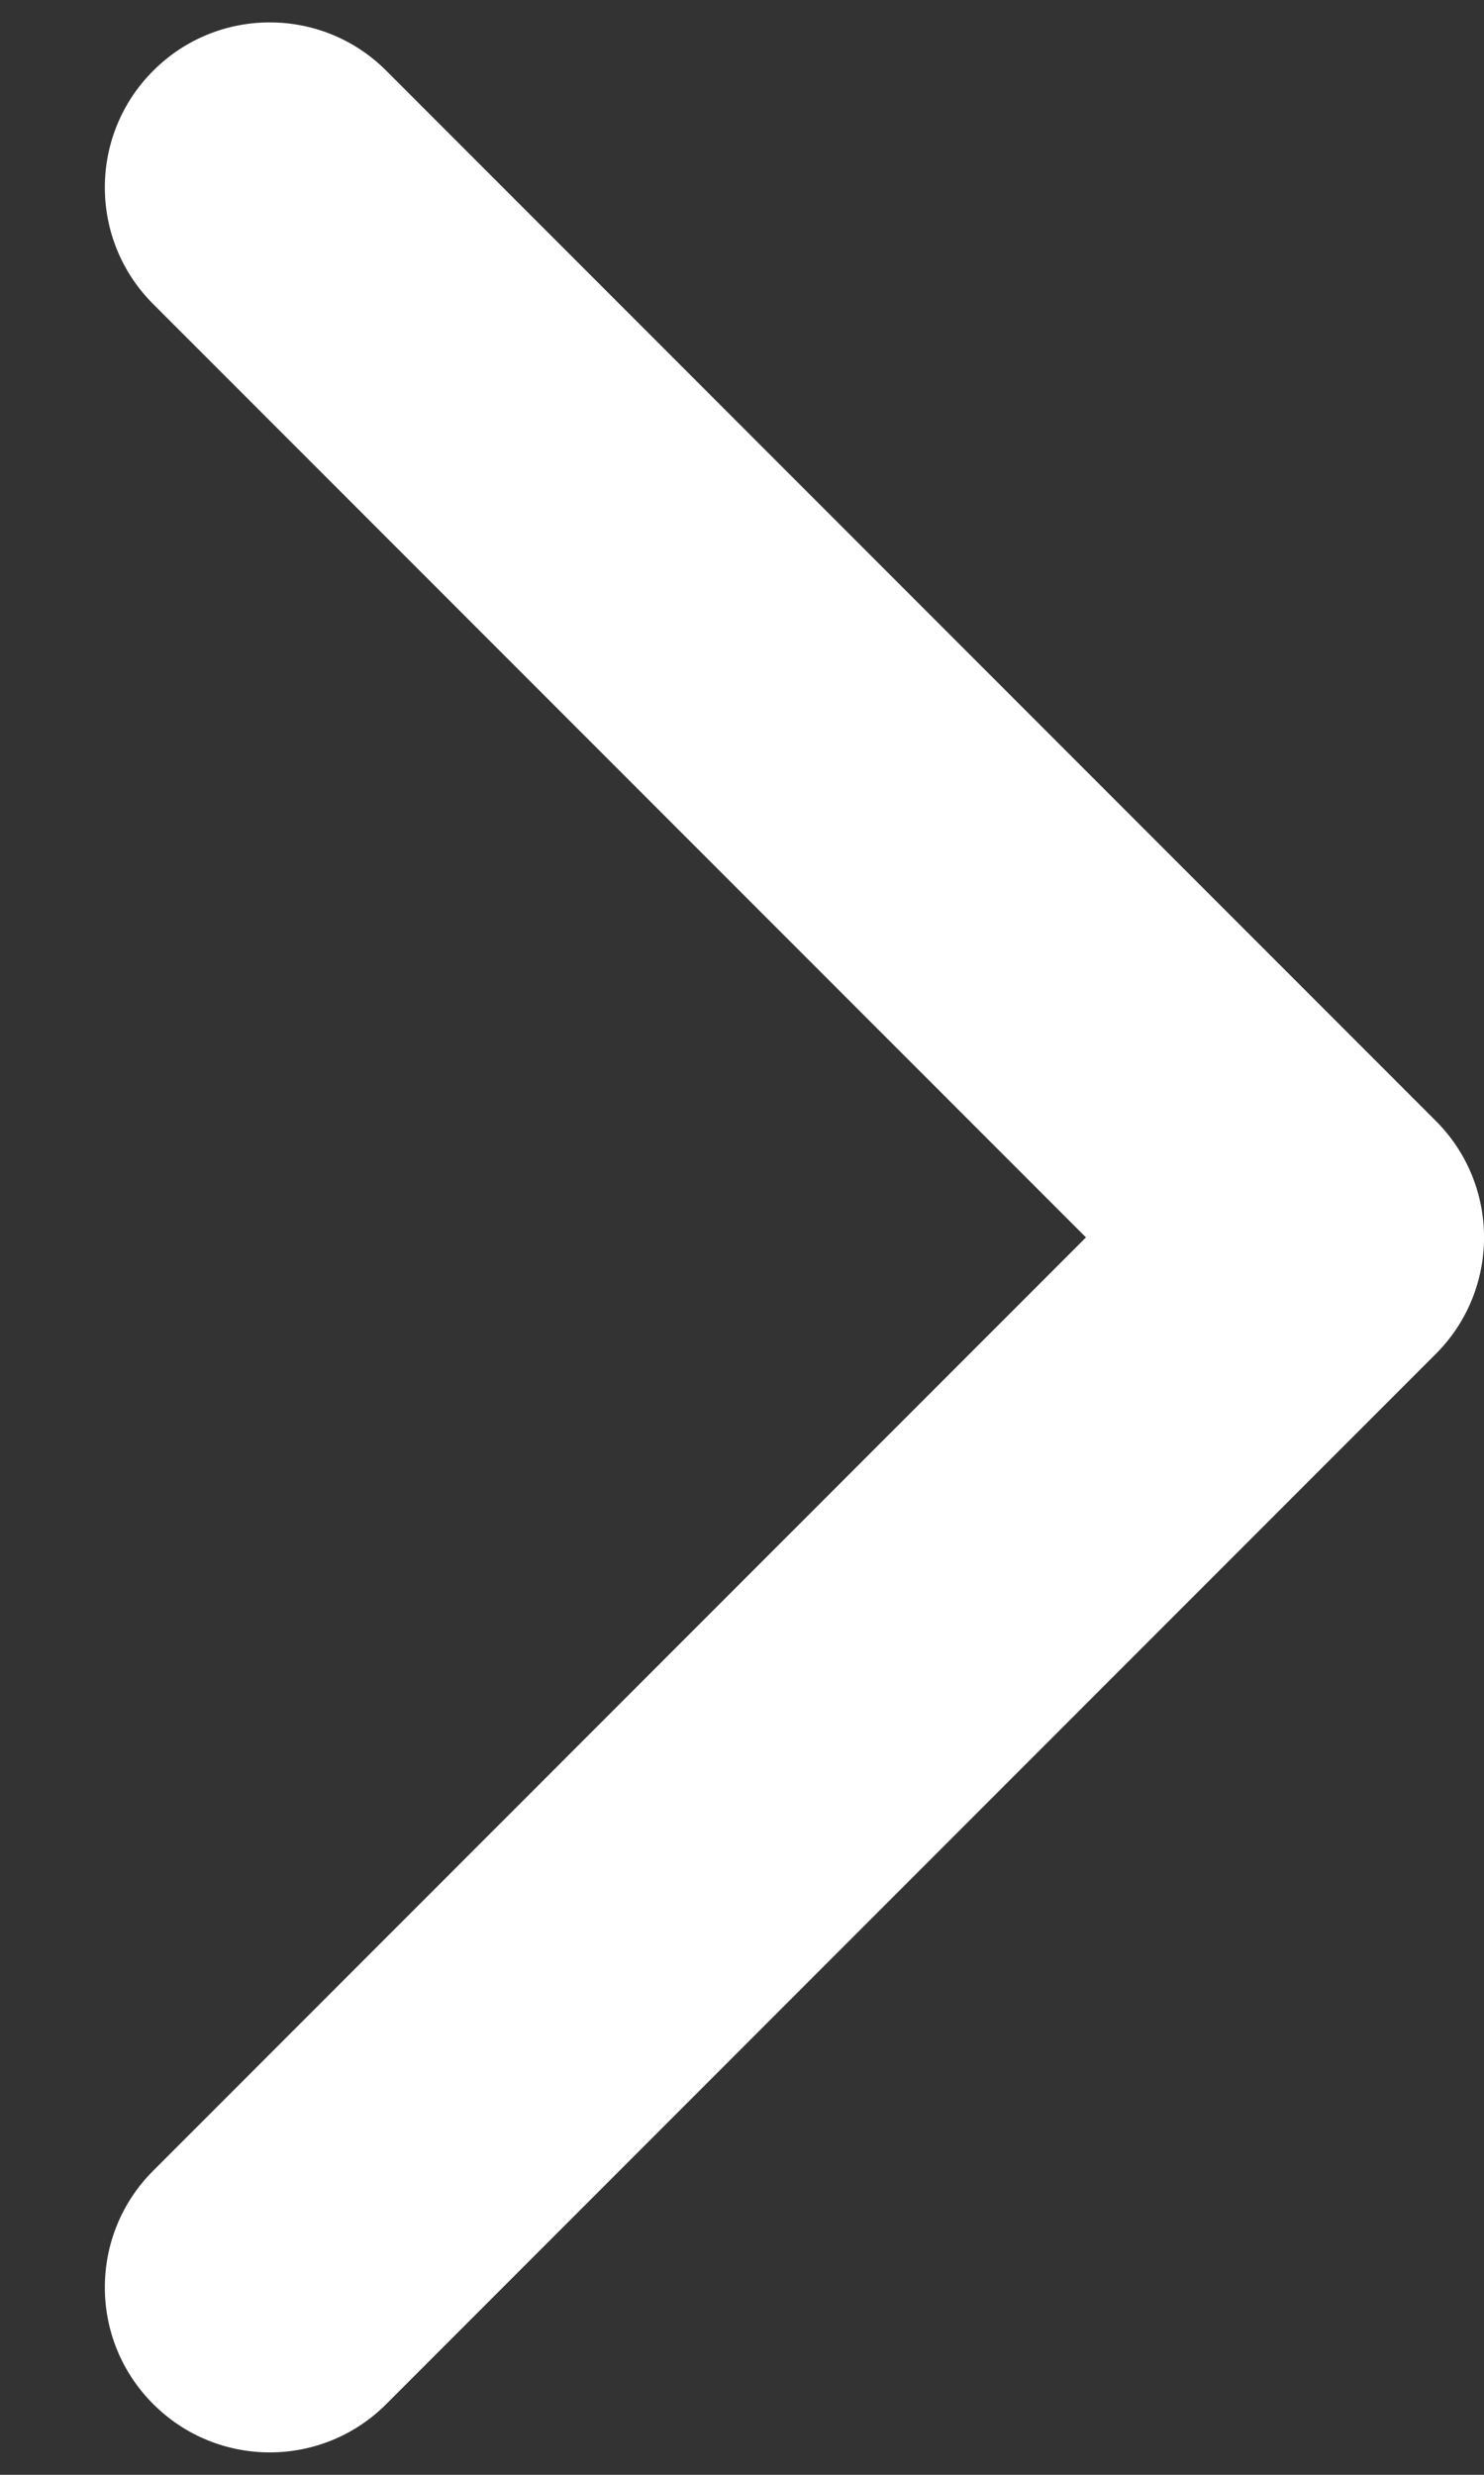 <svg width="9" height="15" viewBox="0 0 9 15" fill="none" xmlns="http://www.w3.org/2000/svg">
<rect x="0" y="0" width="9" height="15" fill="#333333" stroke="none"/>
<path d="M8.707 8.207C9.098 7.817 9.098 7.183 8.707 6.793L2.343 0.429C1.953 0.038 1.319 0.038 0.929 0.429C0.538 0.819 0.538 1.453 0.929 1.843L6.586 7.5L0.929 13.157C0.538 13.547 0.538 14.181 0.929 14.571C1.319 14.962 1.953 14.962 2.343 14.571L8.707 8.207ZM8 7.5V8.5H8V7.5V6.5H8V7.5Z" fill="white"/>
</svg>
